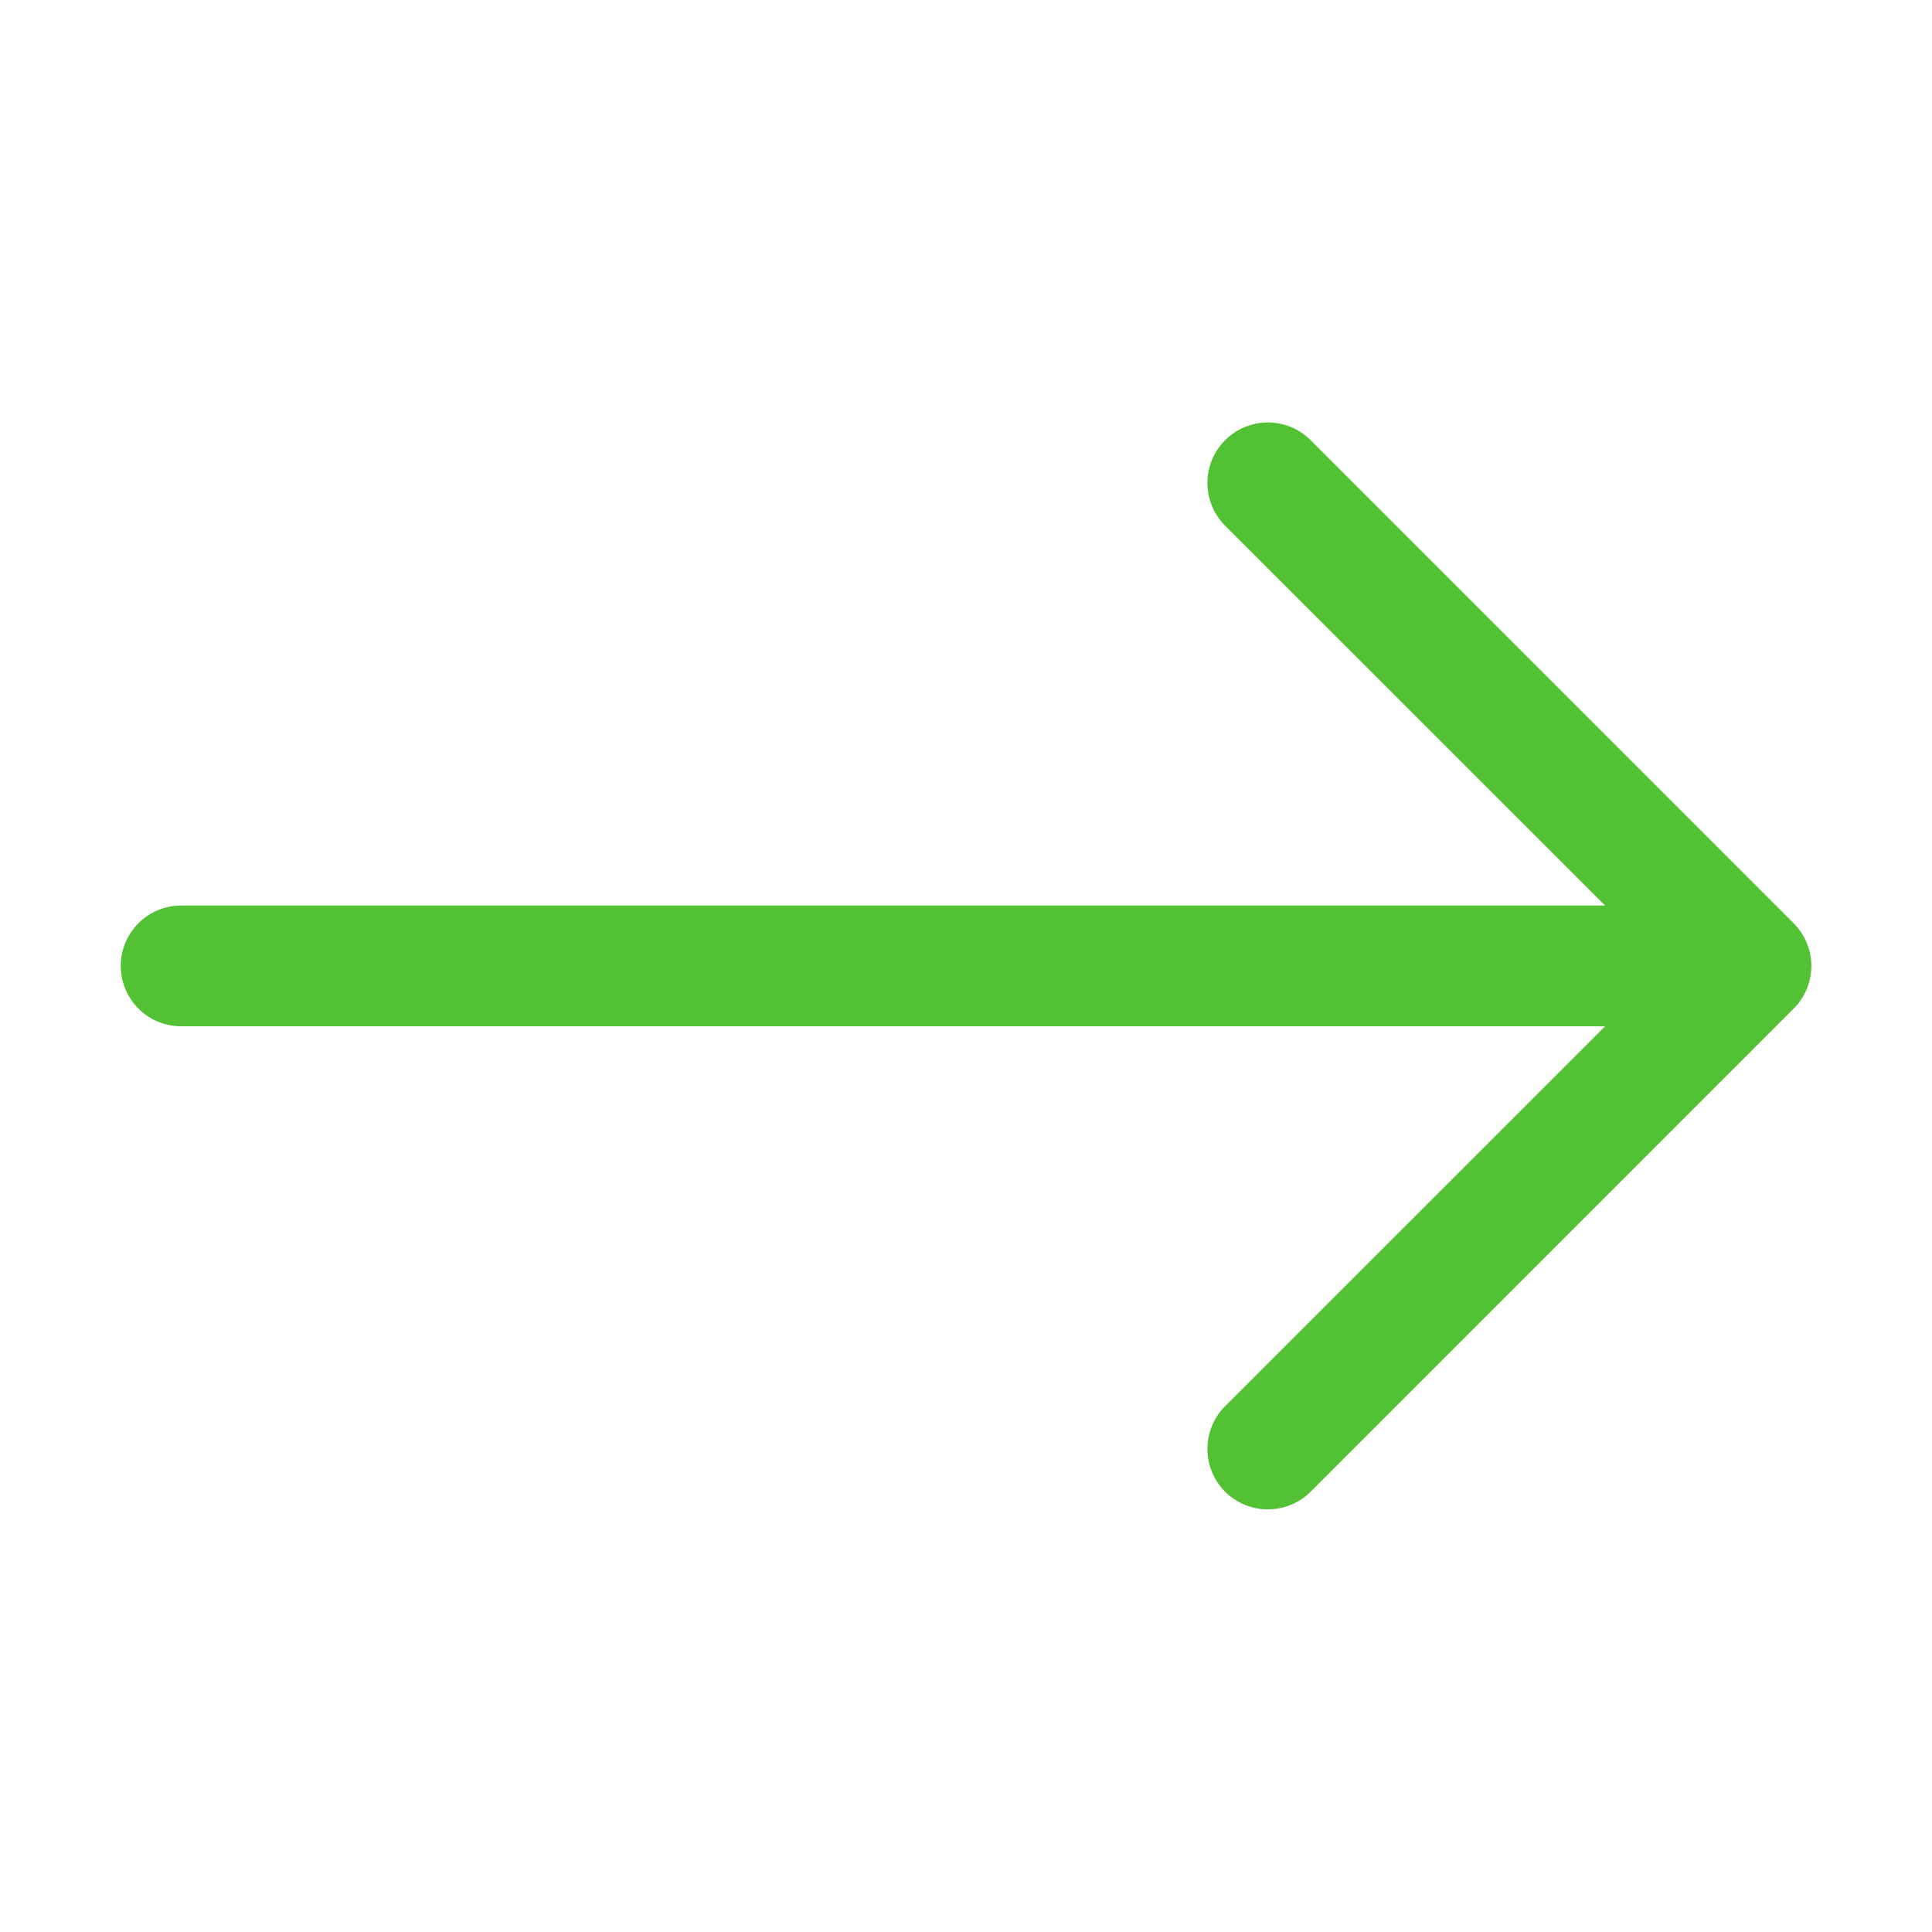 <svg width="20" height="20" viewBox="0 0 20 20" fill="none" xmlns="http://www.w3.org/2000/svg">
<path fill-rule="evenodd" clip-rule="evenodd" d="M1.25 9.999C1.25 9.833 1.316 9.674 1.433 9.557C1.55 9.44 1.709 9.374 1.875 9.374L16.616 9.374L12.682 5.442C12.565 5.324 12.499 5.165 12.499 4.999C12.499 4.833 12.565 4.674 12.682 4.557C12.8 4.439 12.959 4.373 13.125 4.373C13.291 4.373 13.45 4.439 13.568 4.557L18.567 9.557C18.626 9.615 18.672 9.684 18.703 9.76C18.735 9.836 18.751 9.917 18.751 9.999C18.751 10.081 18.735 10.163 18.703 10.239C18.672 10.315 18.626 10.384 18.567 10.442L13.568 15.442C13.45 15.559 13.291 15.625 13.125 15.625C12.959 15.625 12.8 15.559 12.682 15.442C12.565 15.324 12.499 15.165 12.499 14.999C12.499 14.833 12.565 14.674 12.682 14.557L16.616 10.624L1.875 10.624C1.709 10.624 1.55 10.558 1.433 10.441C1.316 10.324 1.25 10.165 1.25 9.999Z" fill="#52C234"/>
</svg>
